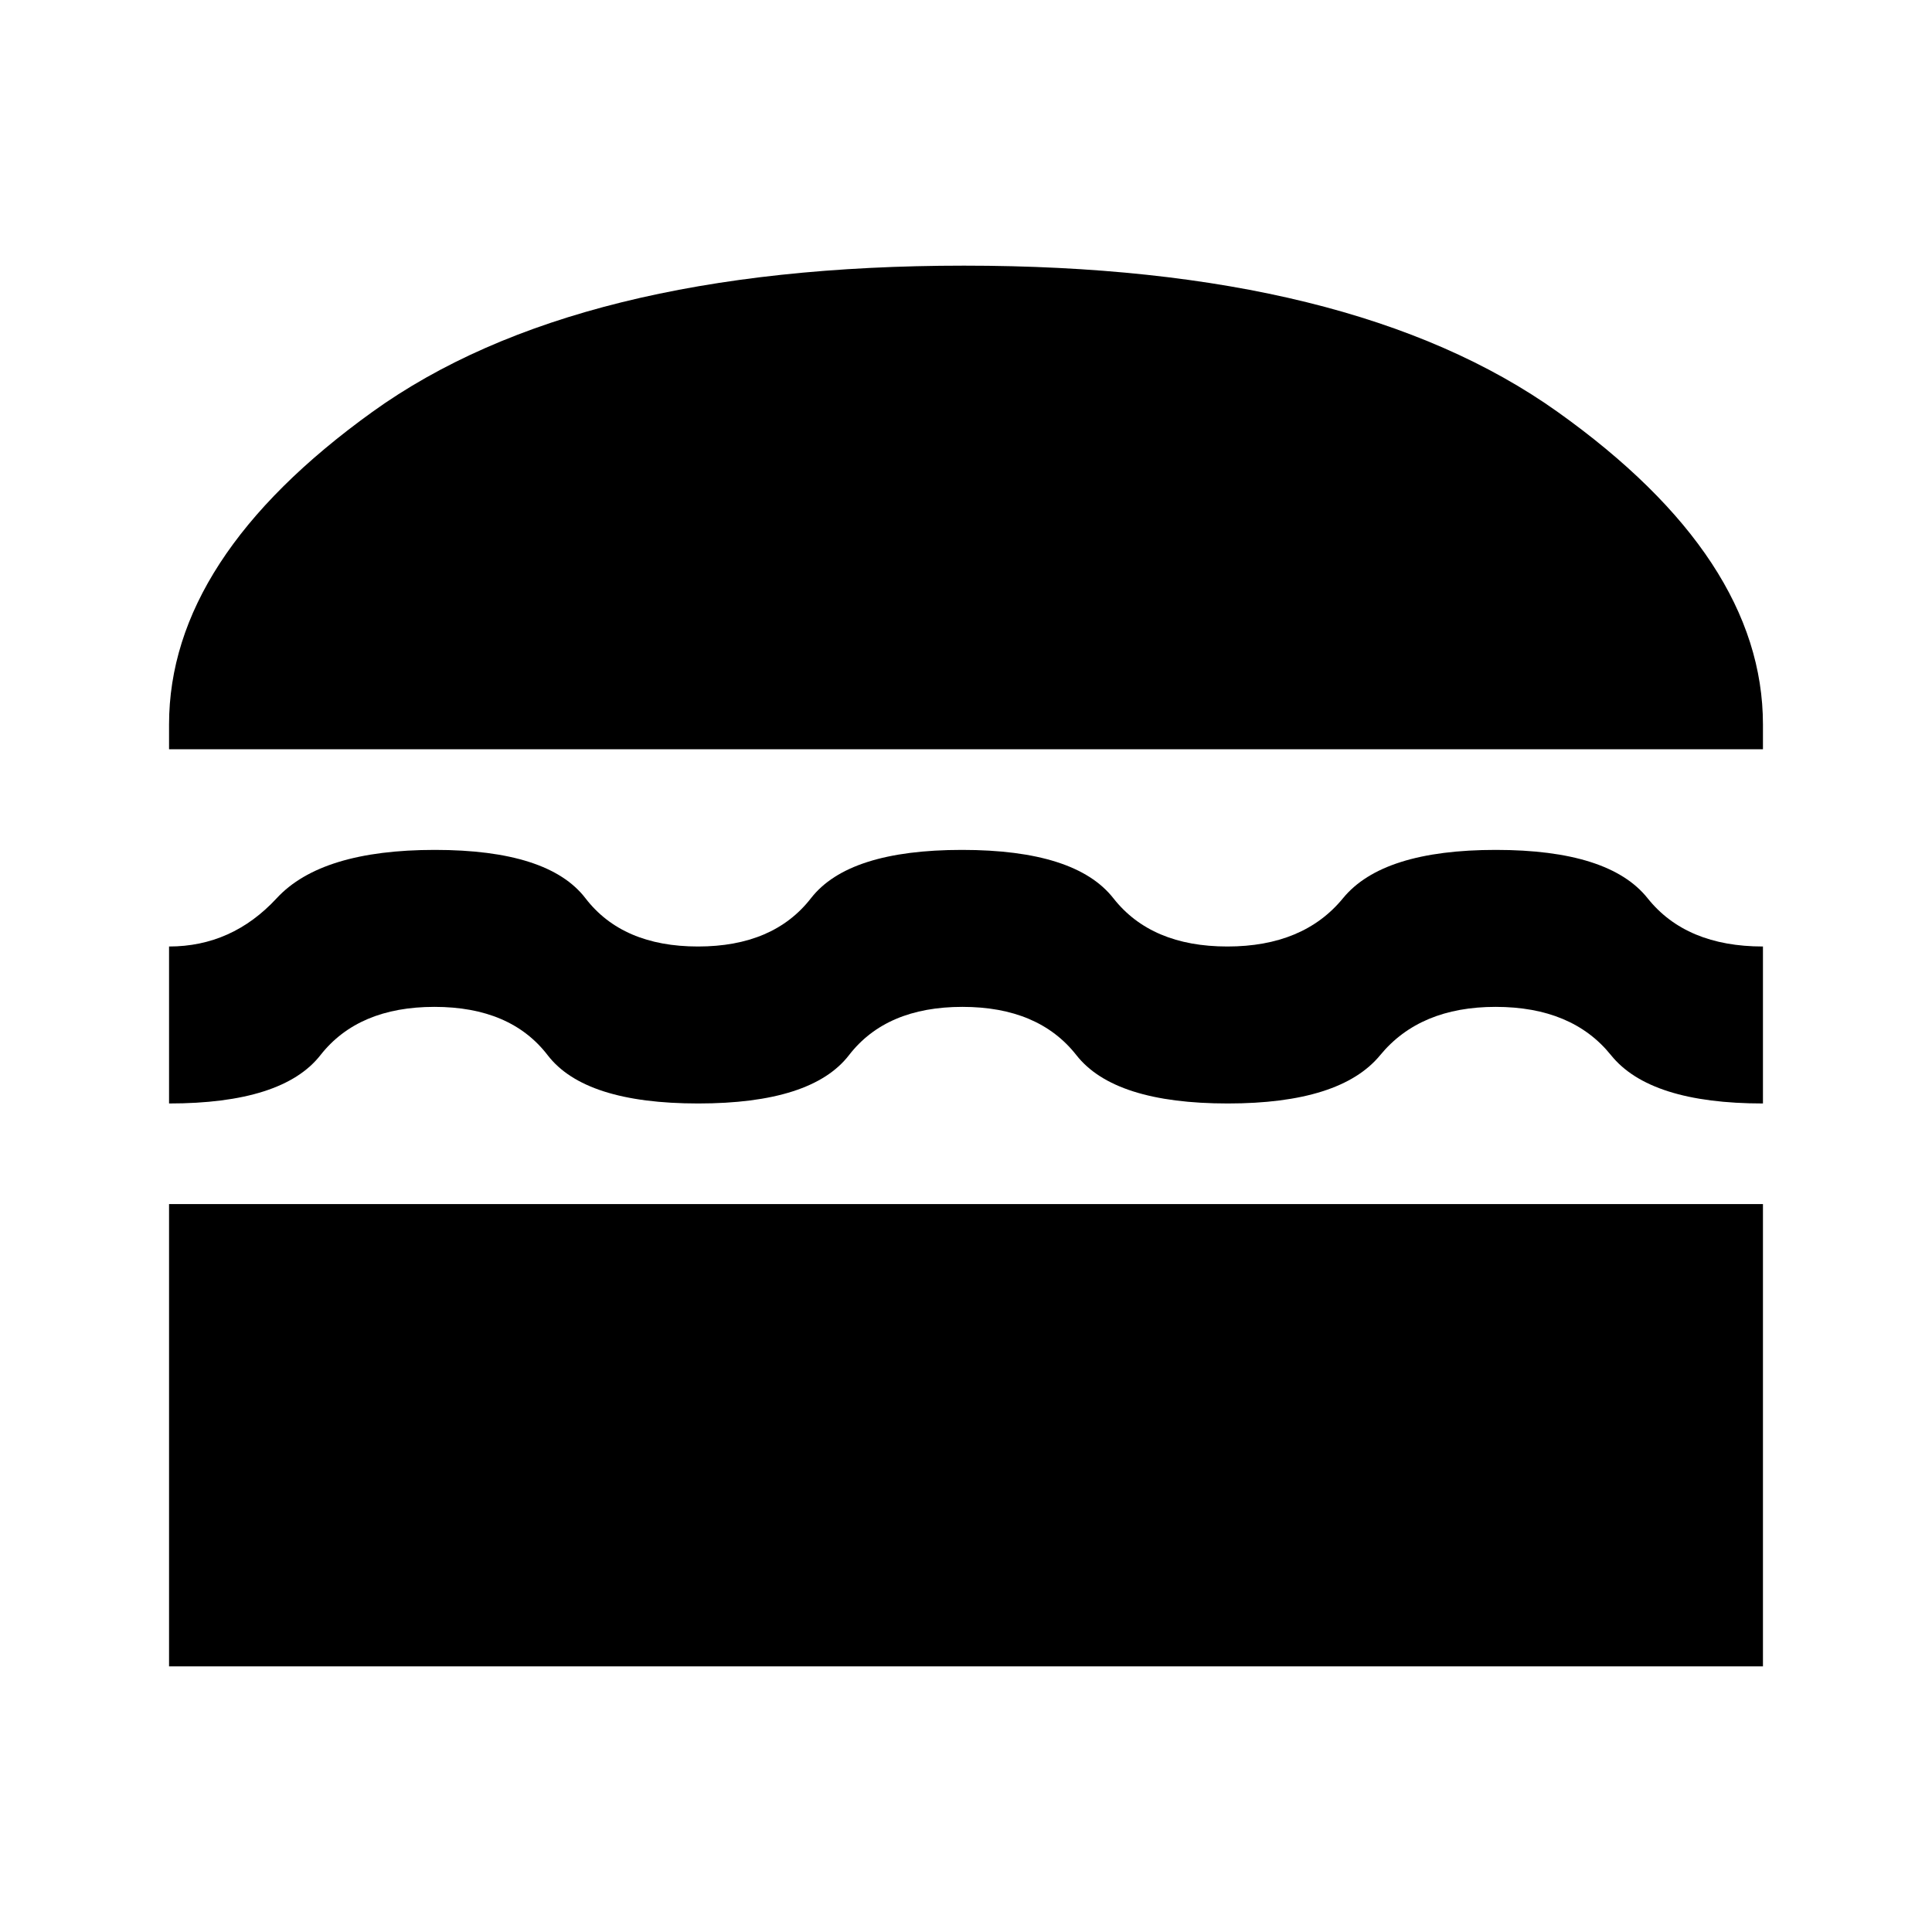 <svg xmlns="http://www.w3.org/2000/svg" height="20" viewBox="0 -960 960 960" width="20"><path d="M84-132v-229.69h792V-132H84Zm394.21-327.69q-37.83 0-56.36 24-18.54 24-74.93 24-56.38 0-74.8-24-18.43-24-56.25-24-37.83 0-56.66 24-18.82 24-75.21 24v-78q31.31 0 53.5-24t78.58-24q56.38 0 74.81 24 18.42 24 55.93 24t56.15-24q18.65-24 75.03-24t75.21 24q18.83 24 56.66 24 37.82 0 57.47-24 19.64-24 75.92-24t75.41 24q19.12 24 57.33 24v78q-56.19 0-75.5-24-19.3-24-57.35-24-37.61 0-57.35 24-19.74 24-75.72 24-56.39 0-75.22-24-18.82-24-56.65-24ZM84-587.69V-600q0-82.61 101-155.31Q286-828 479-828t295 72.69Q876-682.61 876-600v12.31H84Z"/></svg>
